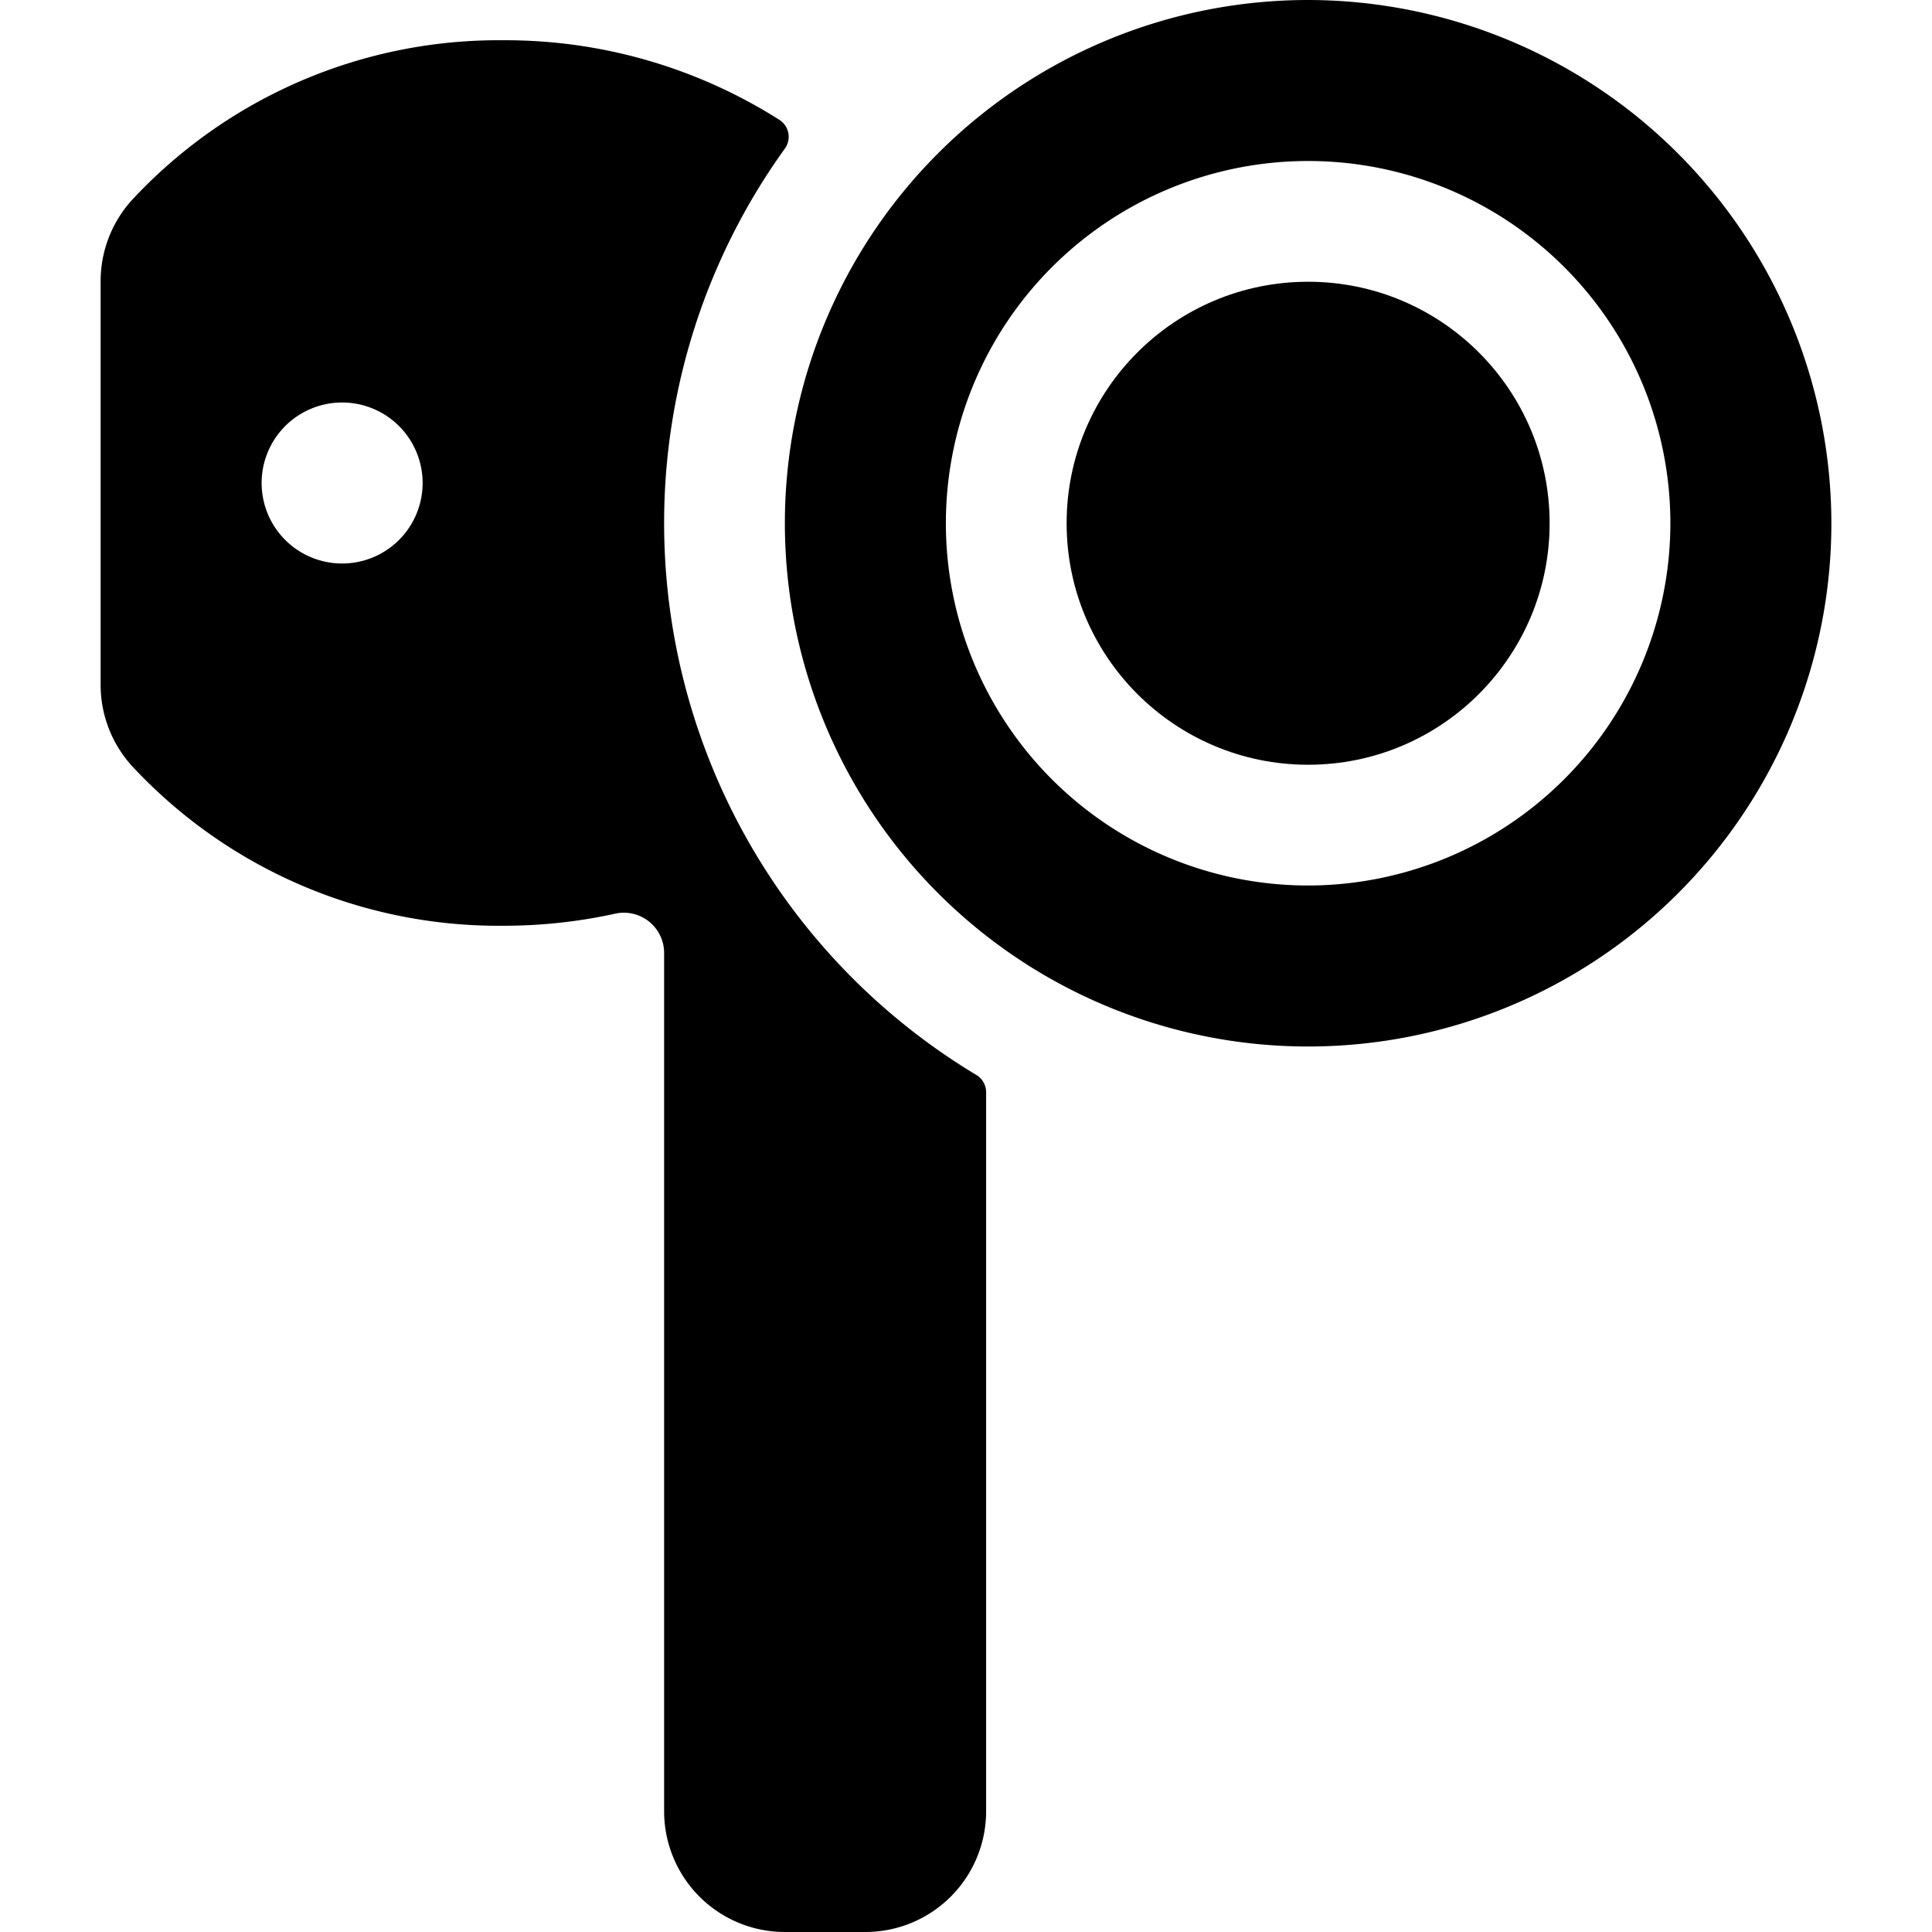 <svg xmlns="http://www.w3.org/2000/svg" viewBox="0 0 24 24"><title>earpods-double-tap-1</title><path d="M8.25,6.5a7.953,7.953,0,0,1,1.5-4.654.25.25,0,0,0-.068-.357A6.347,6.347,0,0,0,6.25.5,6.215,6.215,0,0,0,1.638,2.486,1.5,1.5,0,0,0,1.25,3.493V8.507a1.5,1.5,0,0,0,.389,1.008A6.214,6.214,0,0,0,6.25,11.5a6.445,6.445,0,0,0,1.392-.15.5.5,0,0,1,.608.488V22.5A1.5,1.5,0,0,0,9.75,24h1a1.5,1.5,0,0,0,1.5-1.5V13.568a.25.25,0,0,0-.121-.214A8,8,0,0,1,8.25,6.5Zm-3-.5a1,1,0,1,1-1-1A1,1,0,0,1,5.25,6Z"/><circle cx="16.25" cy="6.5" r="3"/><path d="M16.25,0a6.5,6.5,0,1,0,6.5,6.5A6.508,6.508,0,0,0,16.25,0Zm0,11a4.5,4.5,0,1,1,4.5-4.5A4.505,4.505,0,0,1,16.25,11Z"/></svg>